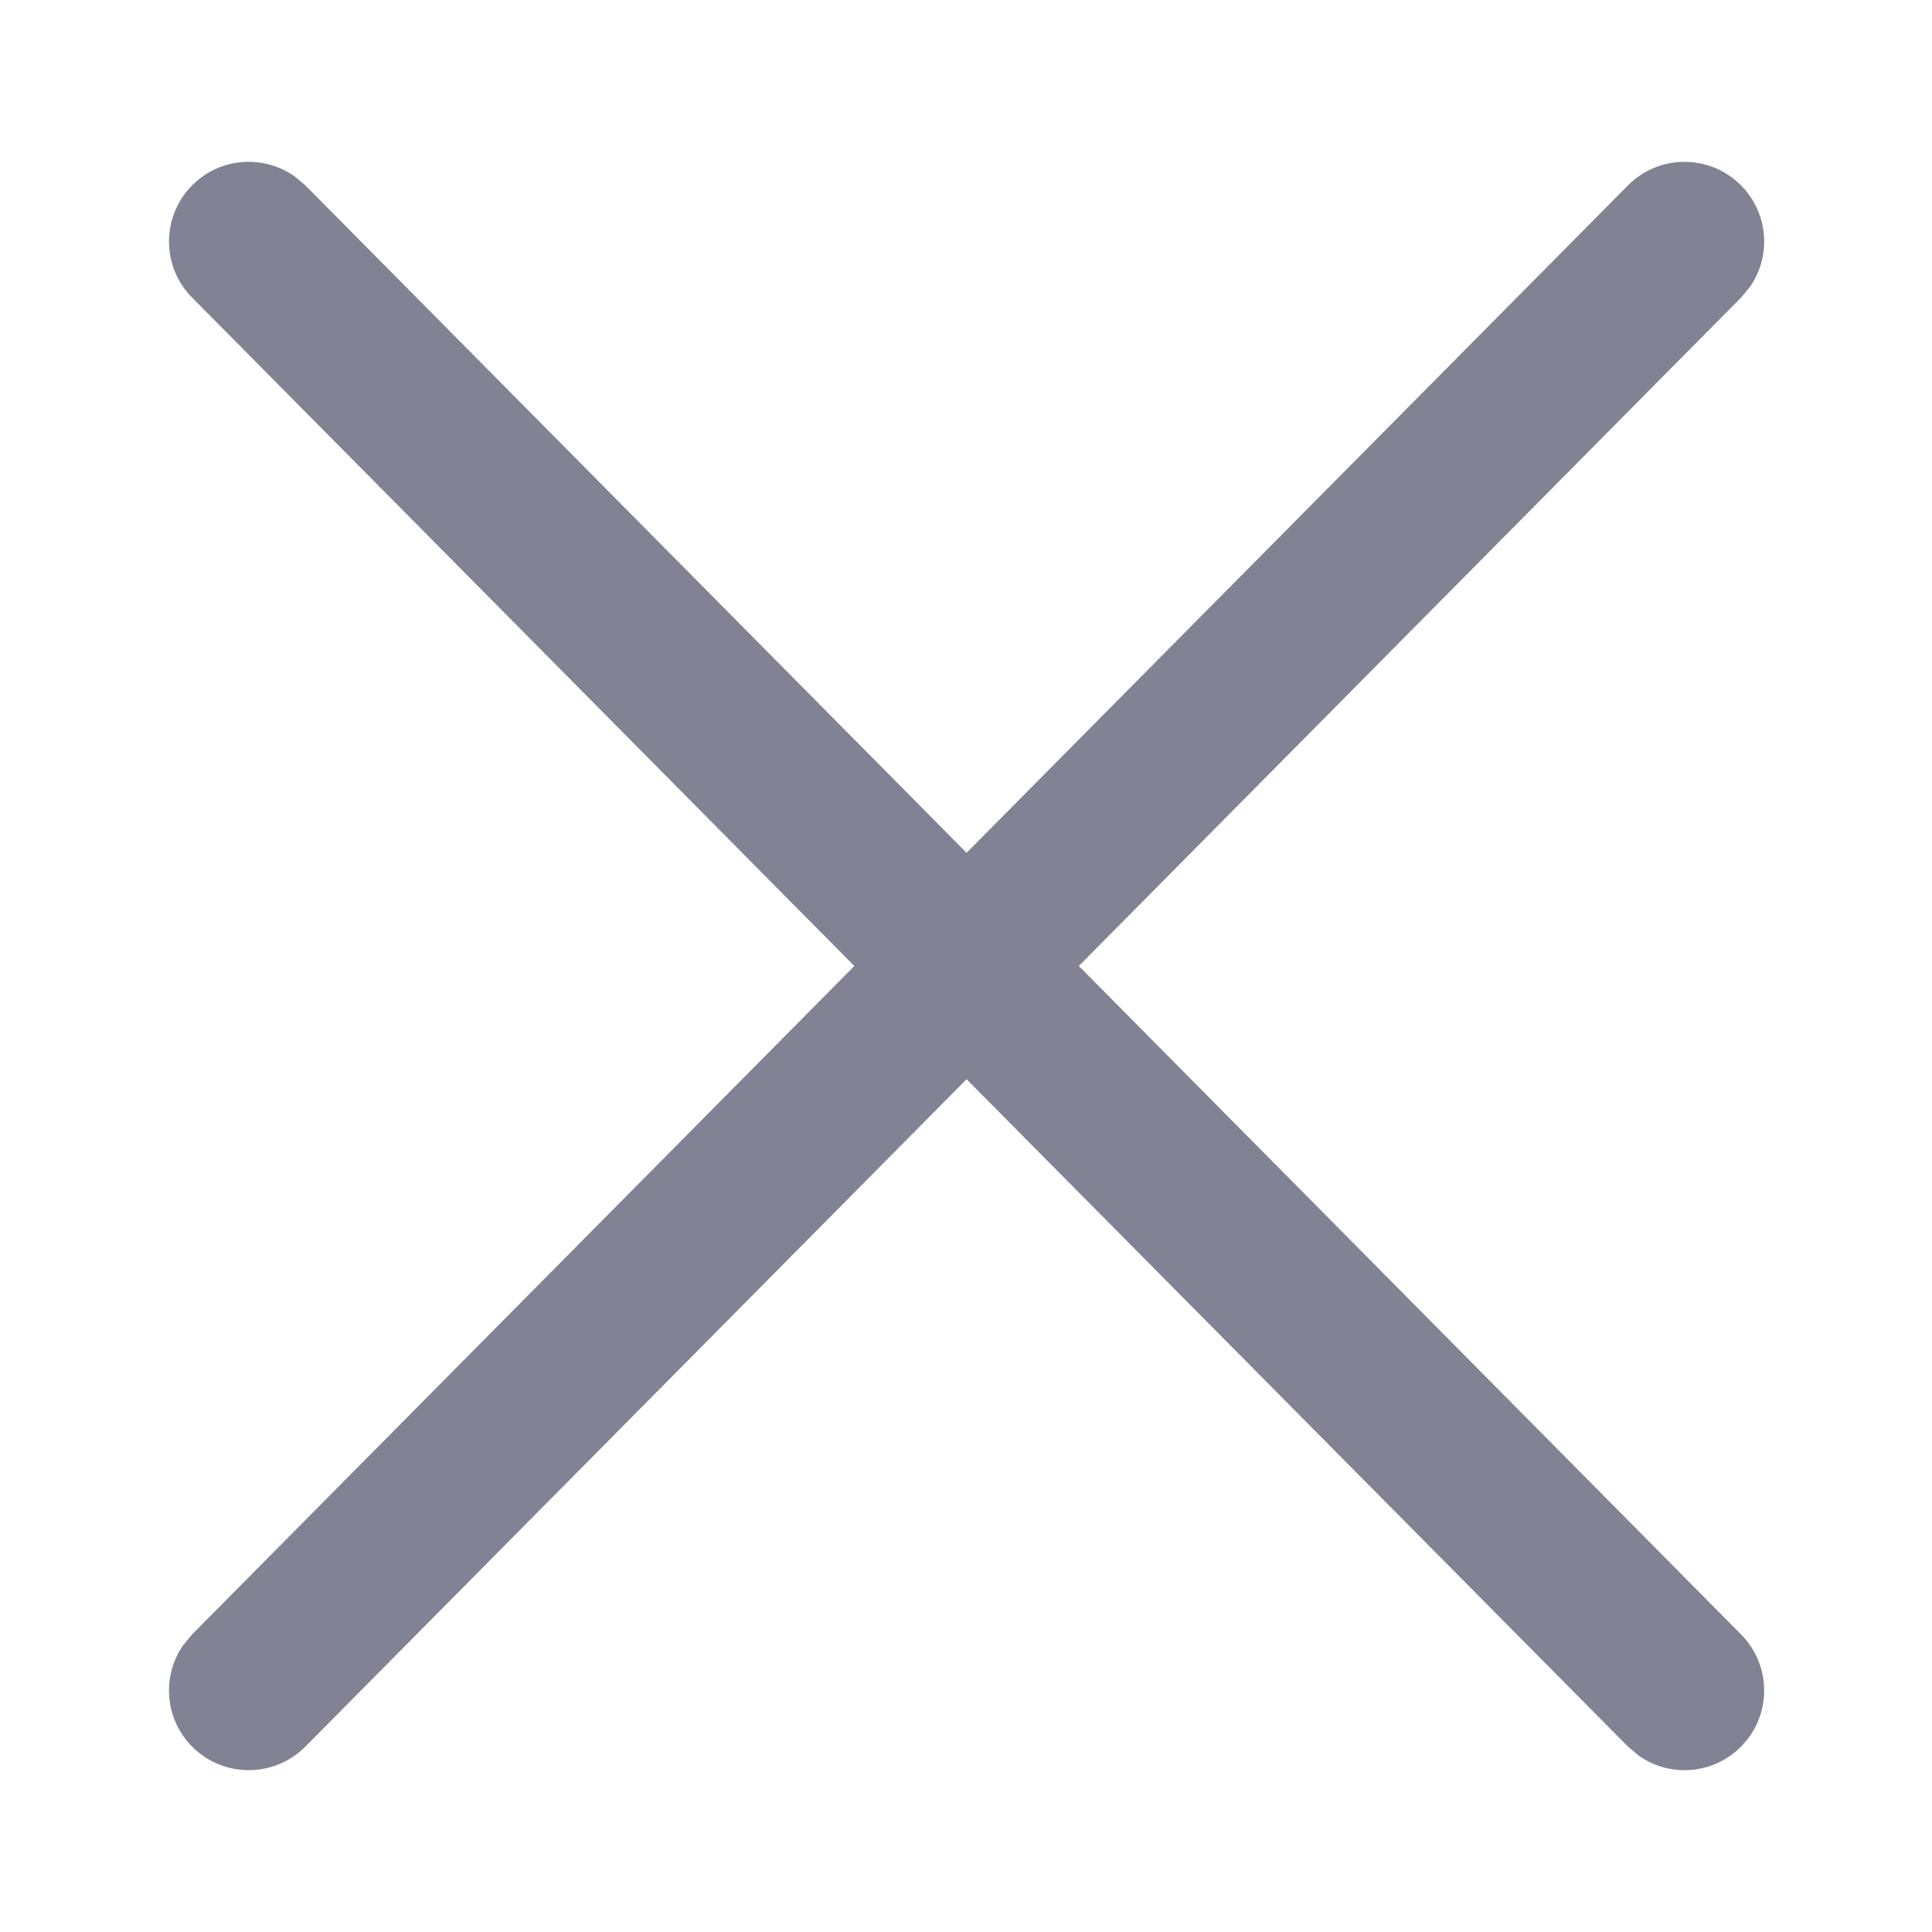 <svg width="10" height="10" viewBox="0 0 10 10" fill="none" xmlns="http://www.w3.org/2000/svg">
<path fill-rule="evenodd" clip-rule="evenodd" d="M9.009 0.957C8.847 0.797 8.586 0.798 8.426 0.96L5.003 4.414L1.581 0.96L1.524 0.912C1.363 0.8 1.141 0.814 0.997 0.957C0.835 1.117 0.834 1.379 0.994 1.54L4.422 5L0.994 8.46L0.947 8.517C0.836 8.678 0.853 8.901 0.997 9.043C1.159 9.203 1.42 9.202 1.581 9.04L5.003 5.586L8.426 9.04L8.483 9.088C8.643 9.2 8.865 9.186 9.009 9.043C9.171 8.883 9.172 8.622 9.012 8.46L5.584 5L9.012 1.54L9.059 1.483C9.17 1.322 9.153 1.1 9.009 0.957Z" fill="#818394"/>
</svg>
